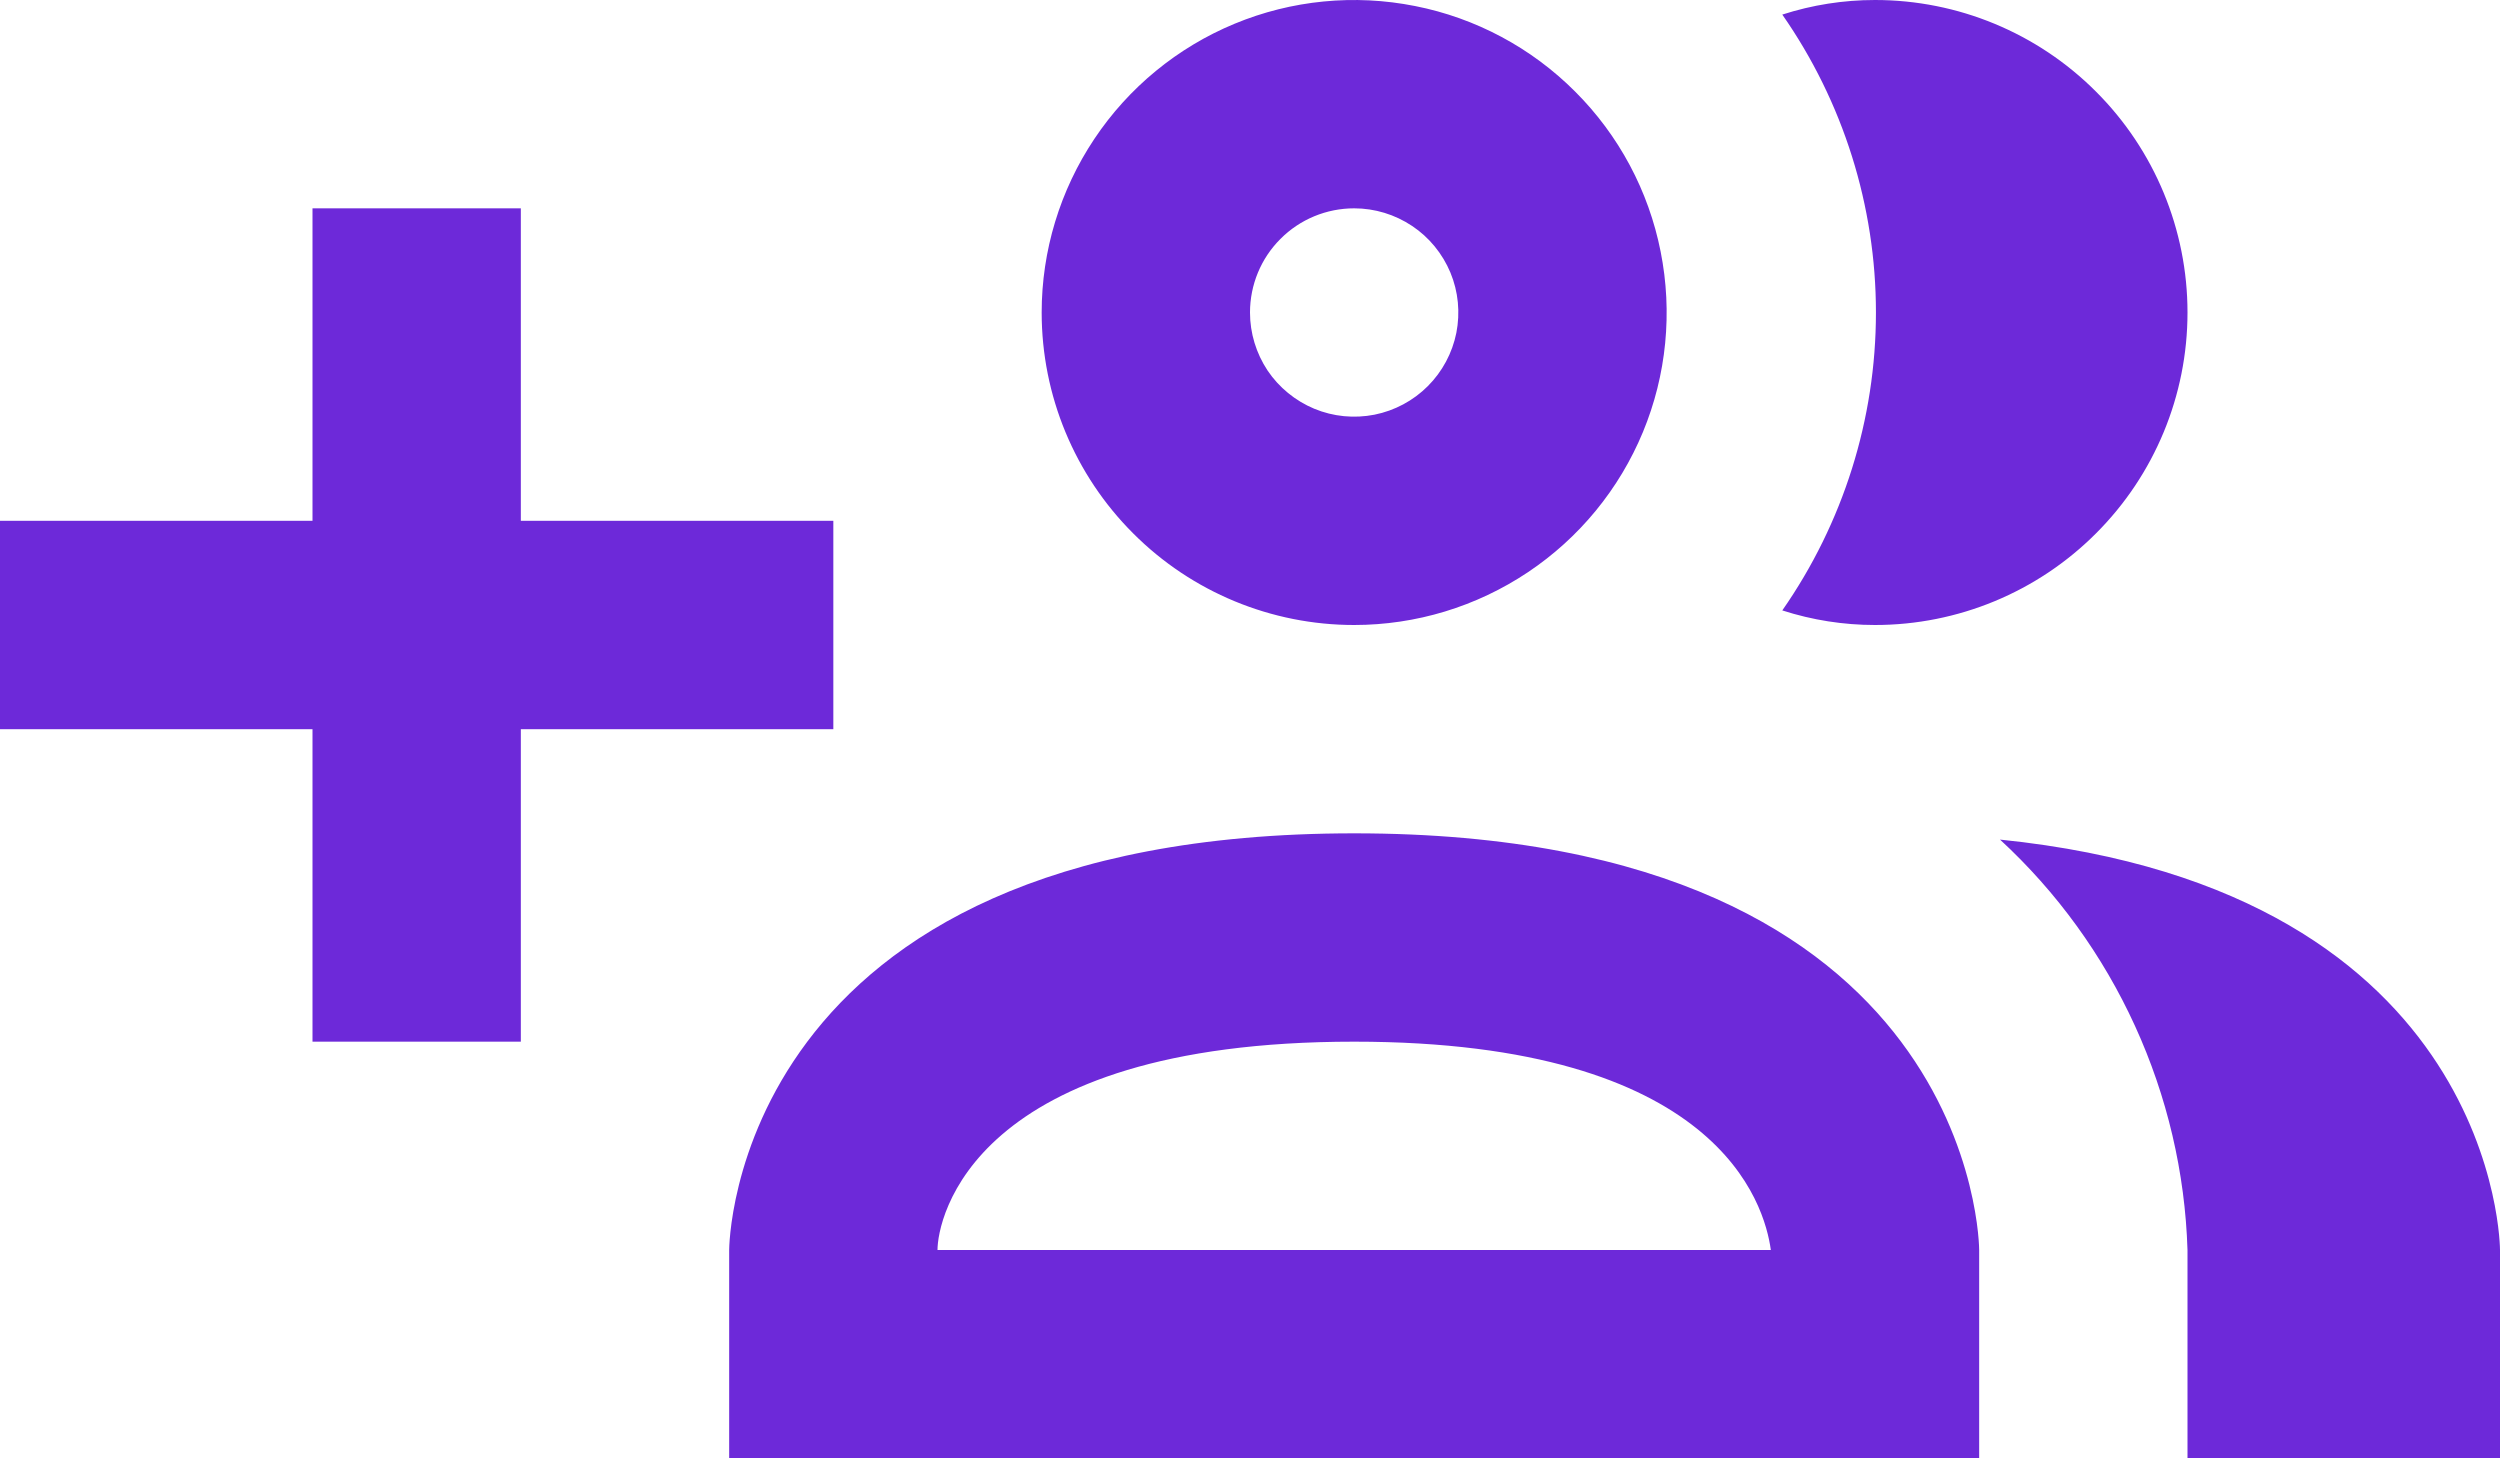 <svg width="24" height="14" viewBox="0 0 24 14" fill="none" xmlns="http://www.w3.org/2000/svg">
<path d="M13 6C13.593 6 14.173 5.824 14.667 5.494C15.16 5.165 15.545 4.696 15.772 4.148C15.999 3.6 16.058 2.997 15.942 2.415C15.827 1.833 15.541 1.298 15.121 0.879C14.702 0.459 14.167 0.173 13.585 0.058C13.003 -0.058 12.4 0.001 11.852 0.228C11.304 0.455 10.835 0.84 10.506 1.333C10.176 1.827 10 2.407 10 3C10 3.796 10.316 4.559 10.879 5.121C11.441 5.684 12.204 6 13 6ZM13 2C13.198 2 13.391 2.059 13.556 2.169C13.72 2.278 13.848 2.435 13.924 2.617C14 2.8 14.019 3.001 13.981 3.195C13.942 3.389 13.847 3.567 13.707 3.707C13.567 3.847 13.389 3.942 13.195 3.981C13.001 4.019 12.8 4 12.617 3.924C12.435 3.848 12.278 3.72 12.168 3.556C12.059 3.391 12 3.198 12 3C12 2.735 12.105 2.48 12.293 2.293C12.48 2.105 12.735 2 13 2ZM17.11 5.86C17.695 5.021 18.009 4.023 18.009 3C18.009 1.977 17.695 0.979 17.11 0.14C17.398 0.047 17.698 1.87014e-05 18 1.1415e-06C18.796 1.1415e-06 19.559 0.316 20.121 0.879C20.684 1.441 21 2.204 21 3C21 3.796 20.684 4.559 20.121 5.121C19.559 5.684 18.796 6 18 6C17.698 6 17.398 5.953 17.11 5.86ZM13 8C7 8 7 12 7 12V14H19V12C19 12 19 8 13 8ZM9 12C9 11.71 9.32 10 13 10C16.5 10 16.94 11.56 17 12M24 12V14H21V12C20.977 11.257 20.805 10.525 20.496 9.849C20.187 9.172 19.747 8.564 19.2 8.06C24 8.55 24 12 24 12ZM8 7H5V10H3V7H0V5H3V2H5V5H8V7Z" fill="#6D29D9"/>
</svg>
